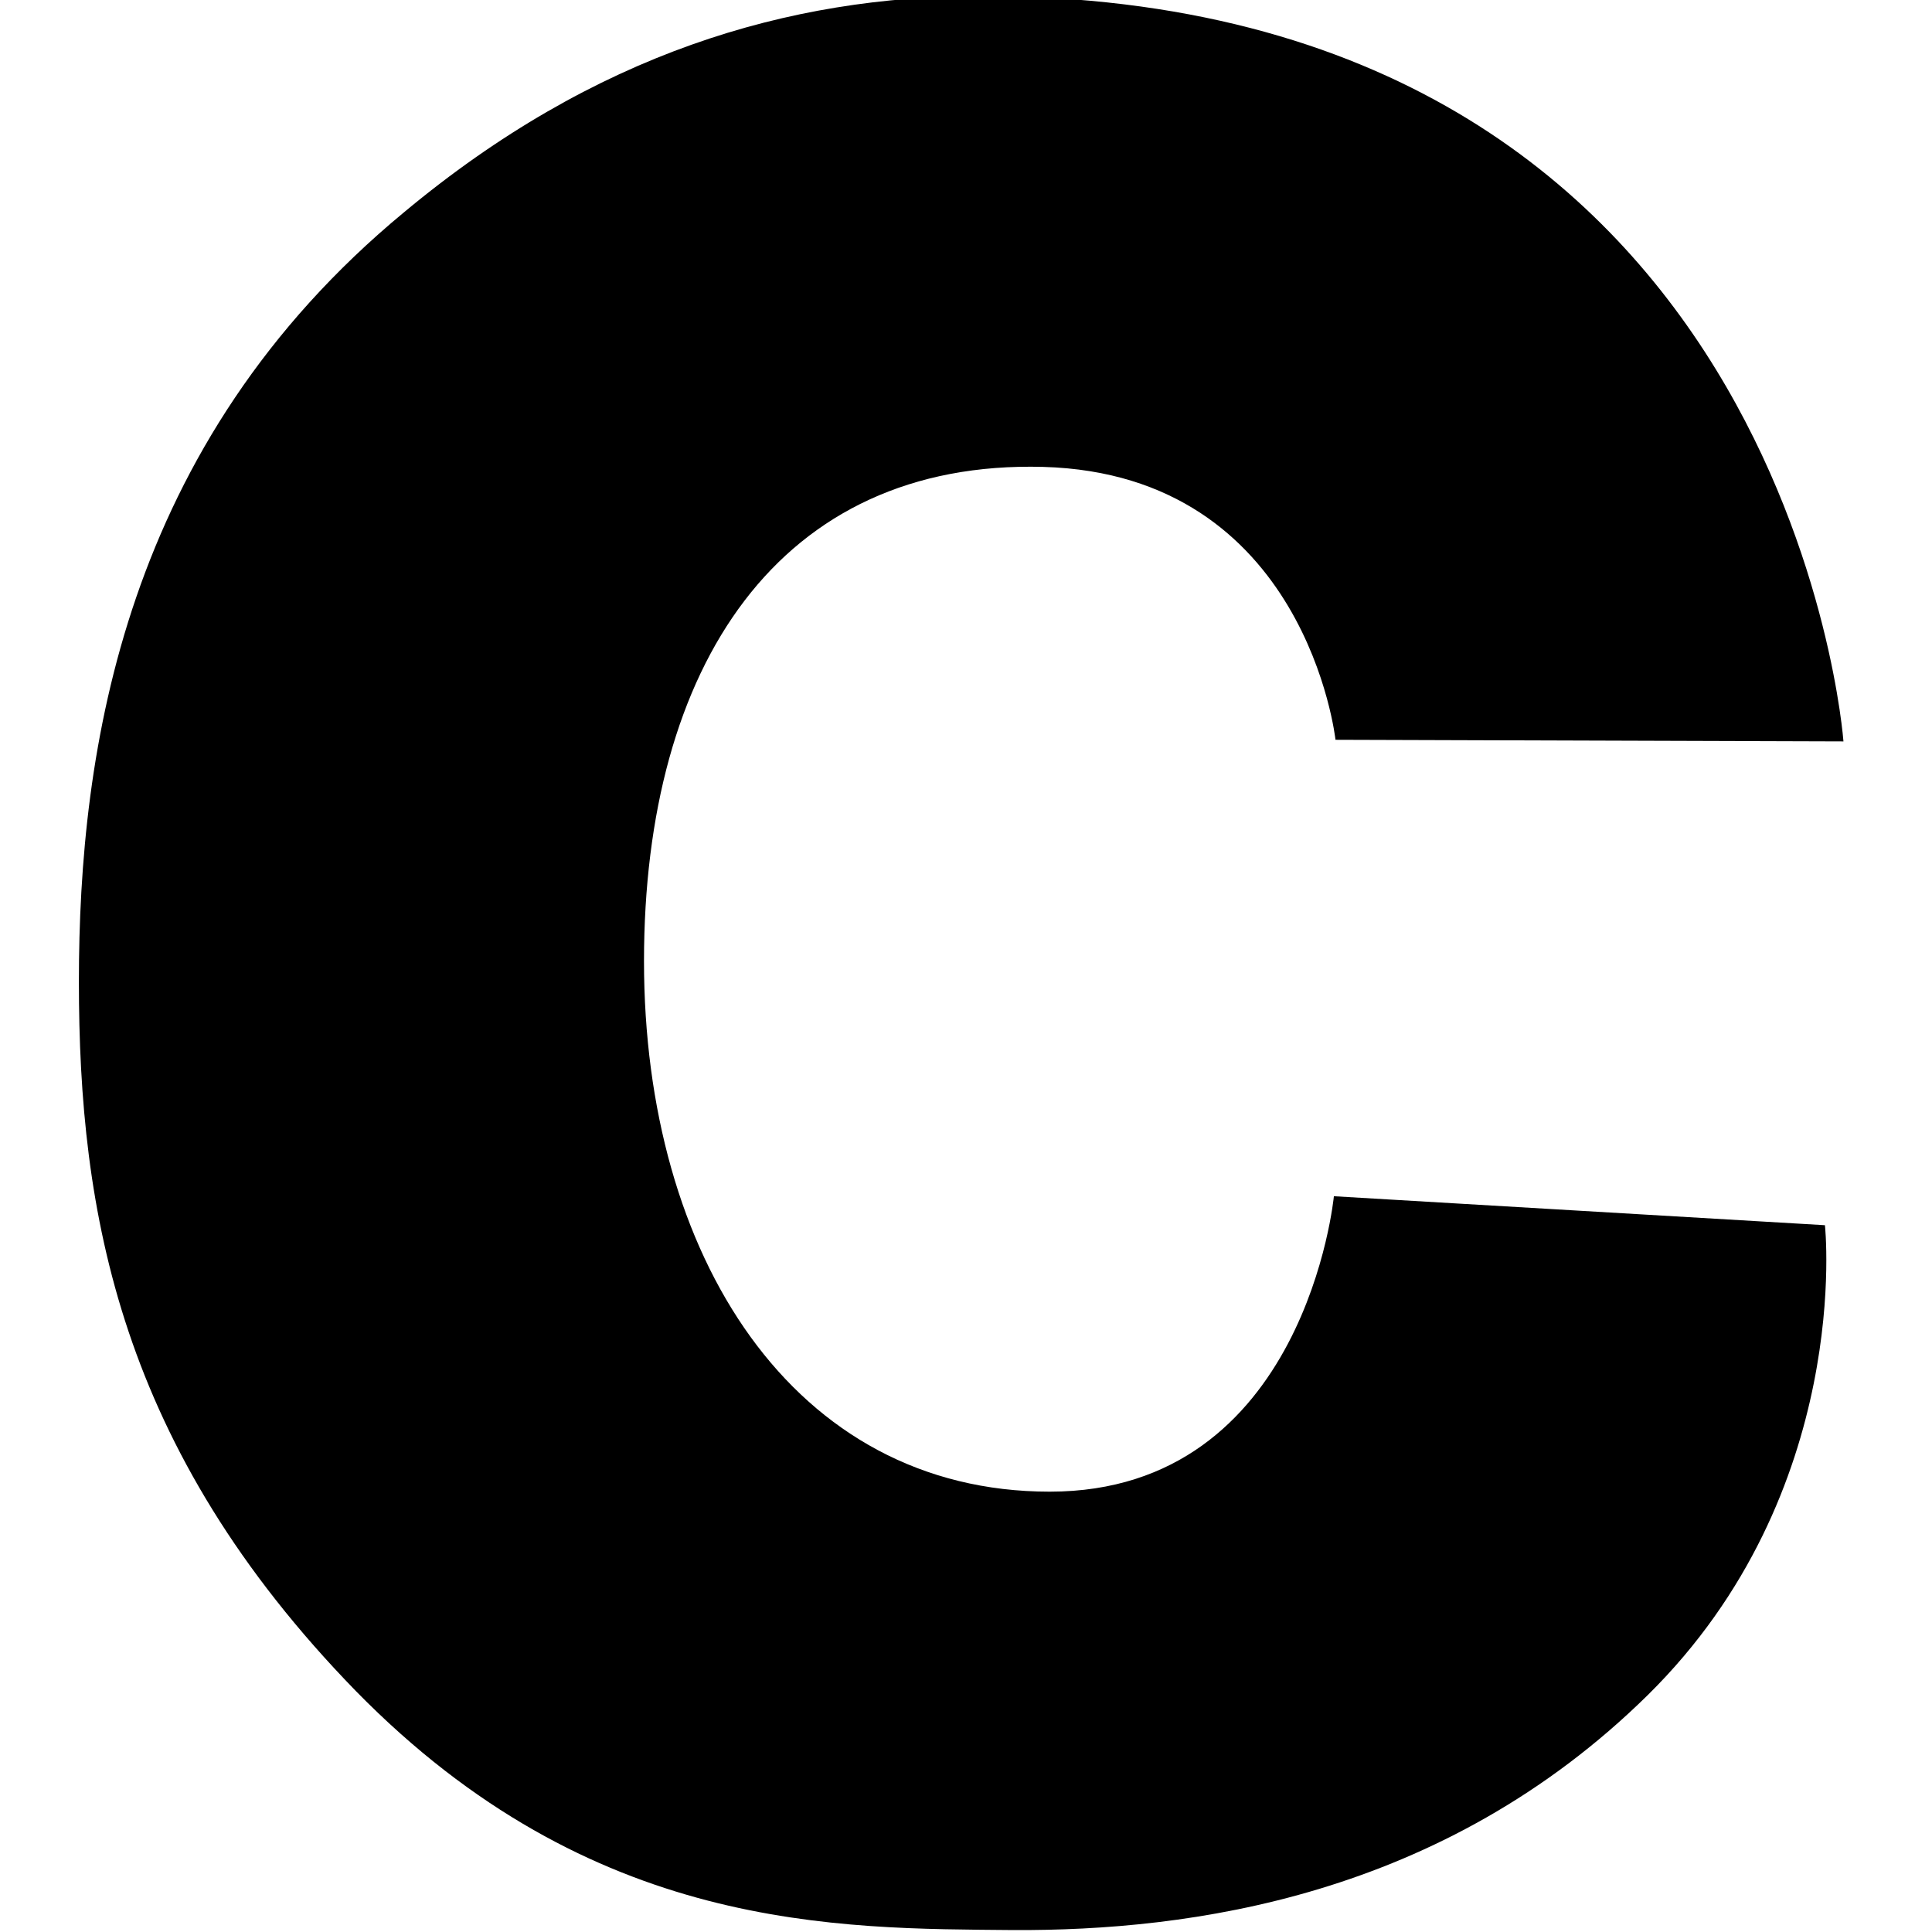 <svg viewBox="0 0 24 24" xmlns="http://www.w3.org/2000/svg"><path d="M16.59 9.19s-.36-3.298-3.63-3.39C9.68 5.71 8 8.27 8 11.94c0 3.66 1.85 6.59 5.04 6.59 3.18 0 3.53-3.67 3.53-3.67l6.1.36s.36 3.31-2.2 5.836c-2.56 2.52-5.7 2.93-7.88 2.92 -2.19-.02-5.23.03-8.17-2.97C1.48 17.986.98 15.06.98 12.196c0-2.88.556-6.68 4.04-9.56C7.38.67 9.79-.05 12.19-.05c10.04 0 10.71 9.26 10.71 9.26Z"/></svg>